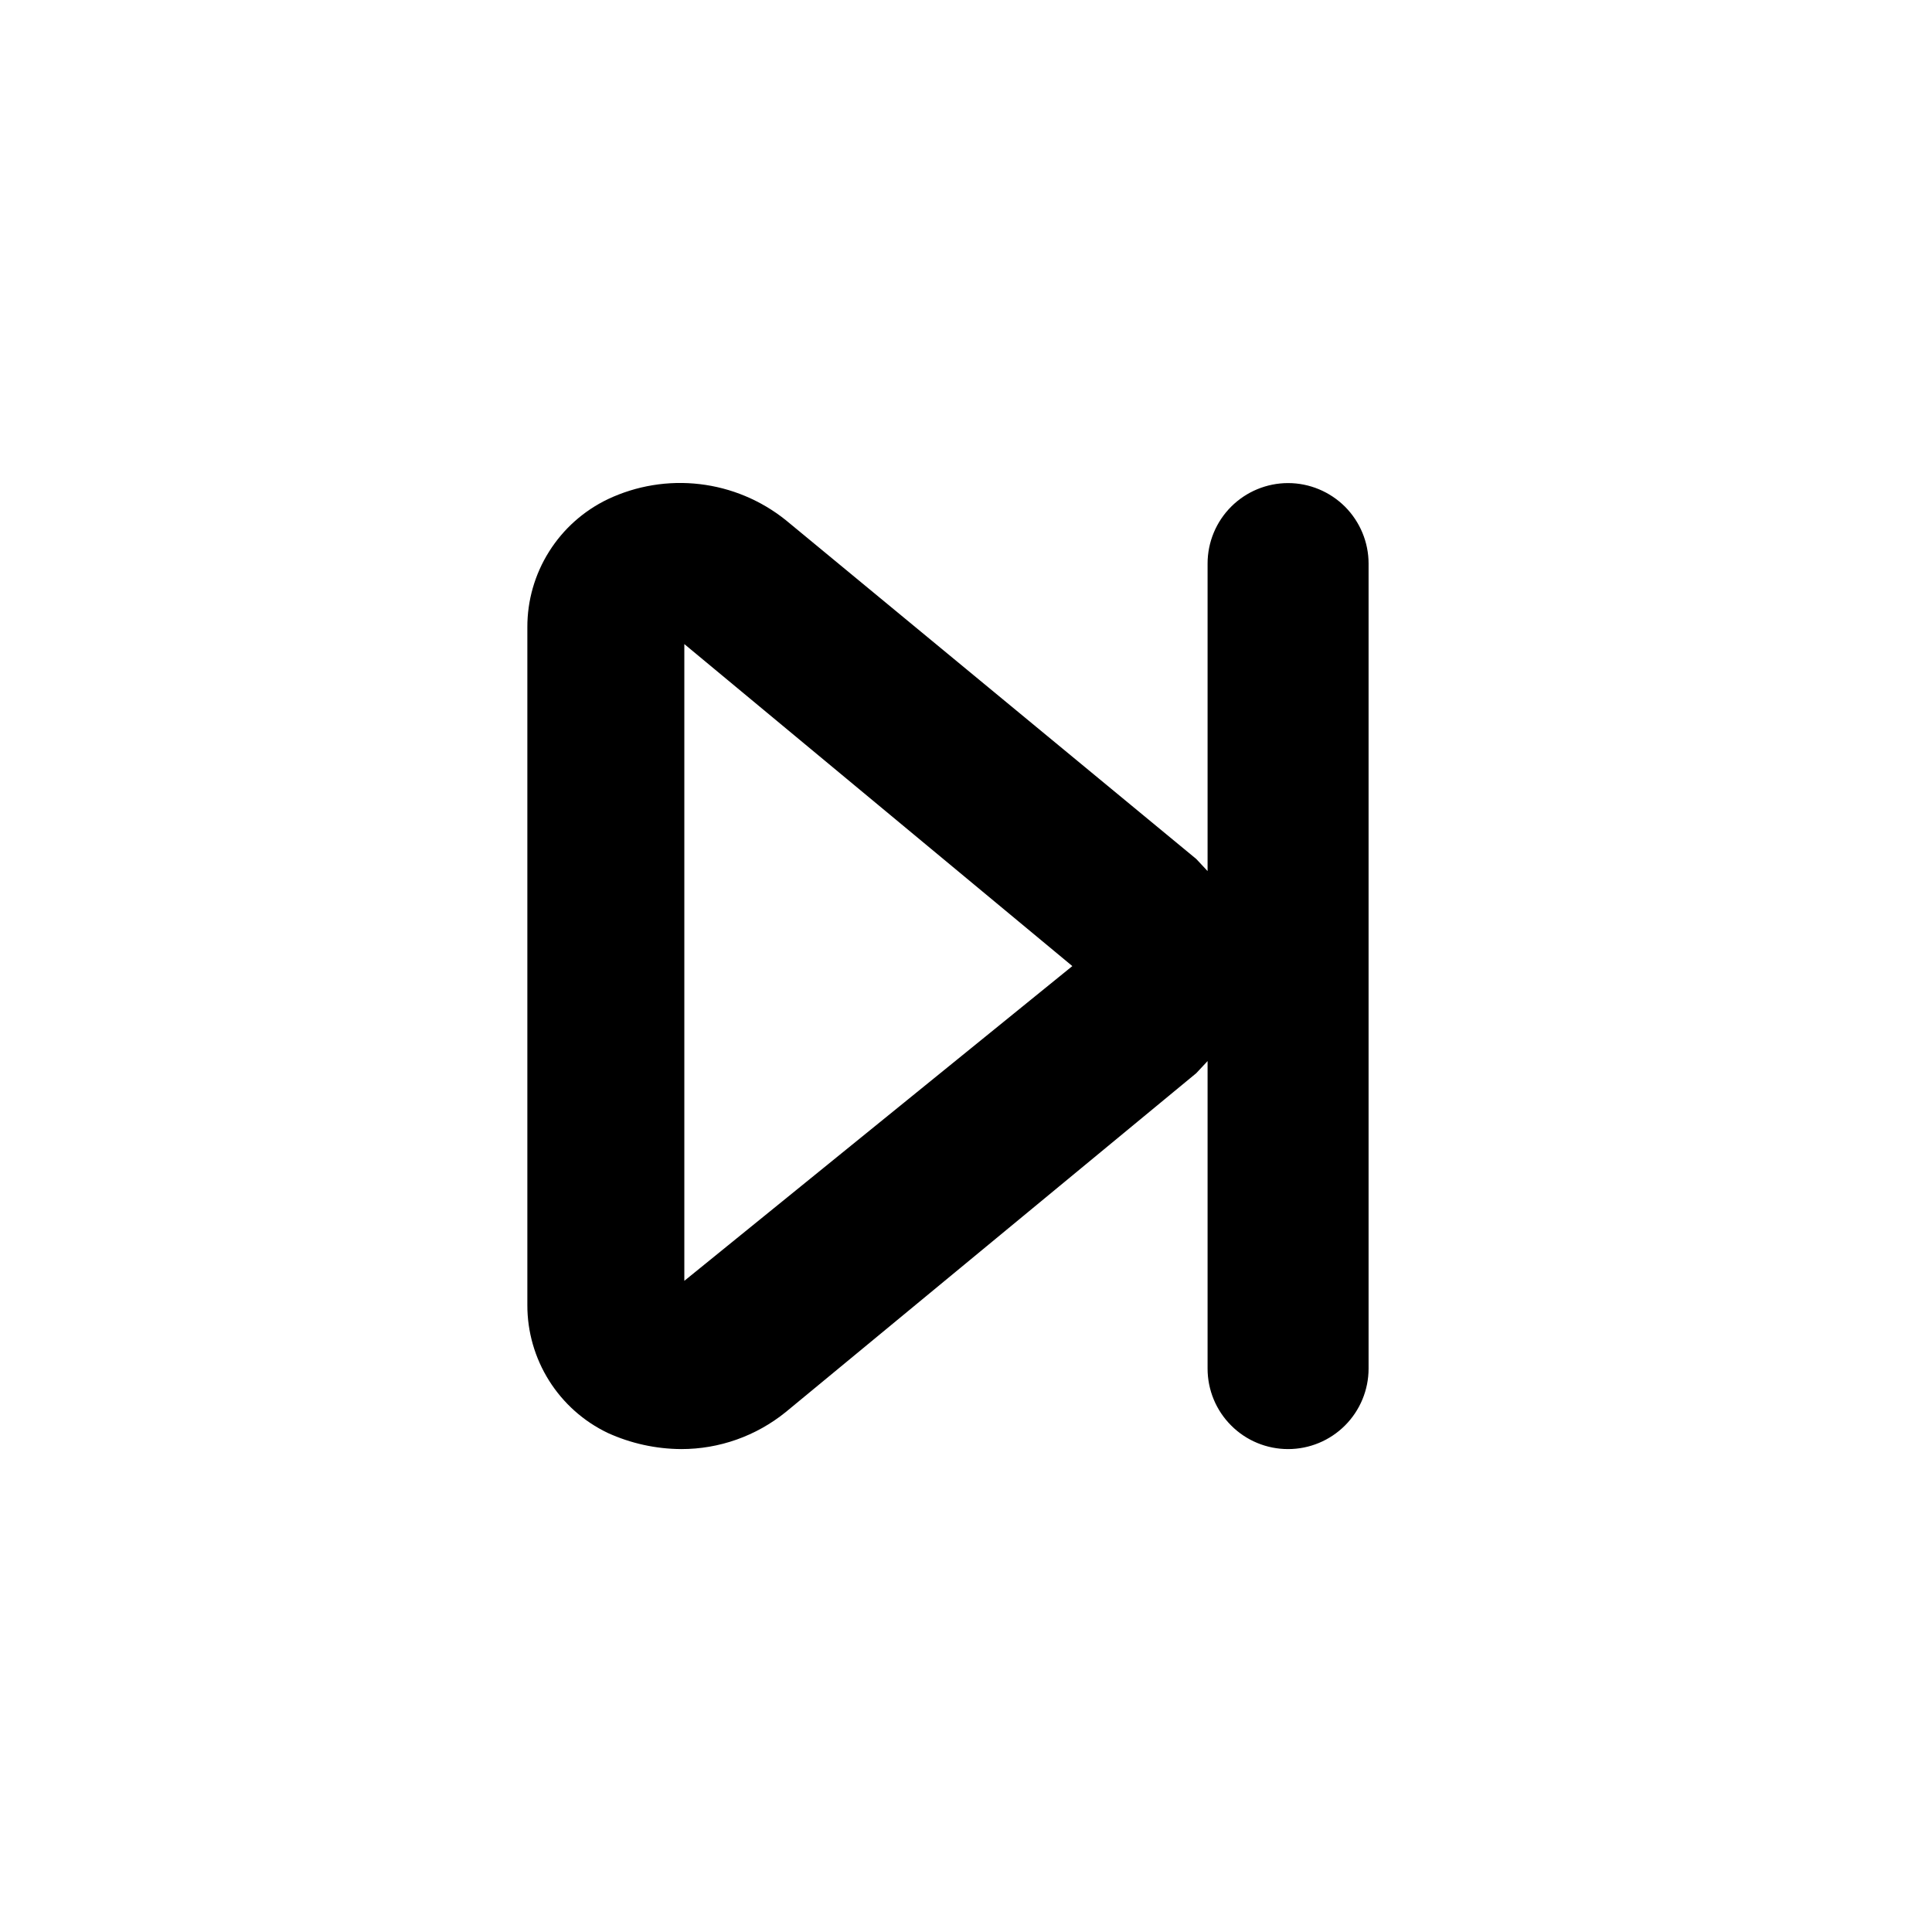 <svg width="24" height="24" viewBox="0 0 24 24" fill="none" xmlns="http://www.w3.org/2000/svg">
<path d="M16.001 6.001C15.736 6.001 15.481 6.107 15.294 6.294C15.106 6.482 15.001 6.736 15.001 7.001V10.821L14.861 10.671L9.761 6.461C9.454 6.215 9.084 6.06 8.693 6.014C8.302 5.968 7.907 6.033 7.551 6.201C7.251 6.345 6.998 6.57 6.821 6.852C6.644 7.133 6.55 7.459 6.551 7.791V16.211C6.55 16.544 6.644 16.869 6.821 17.151C6.998 17.432 7.251 17.658 7.551 17.801C7.837 17.931 8.147 17.999 8.461 18.001C8.934 18.002 9.393 17.839 9.761 17.541L14.861 13.331L15.001 13.181V17.001C15.001 17.266 15.106 17.521 15.294 17.708C15.481 17.896 15.736 18.001 16.001 18.001C16.266 18.001 16.52 17.896 16.708 17.708C16.895 17.521 17.001 17.266 17.001 17.001V7.001C17.001 6.736 16.895 6.482 16.708 6.294C16.52 6.107 16.266 6.001 16.001 6.001ZM8.501 15.911V8.001L13.321 12.001L8.501 15.911Z" fill="black"/>
</svg>
